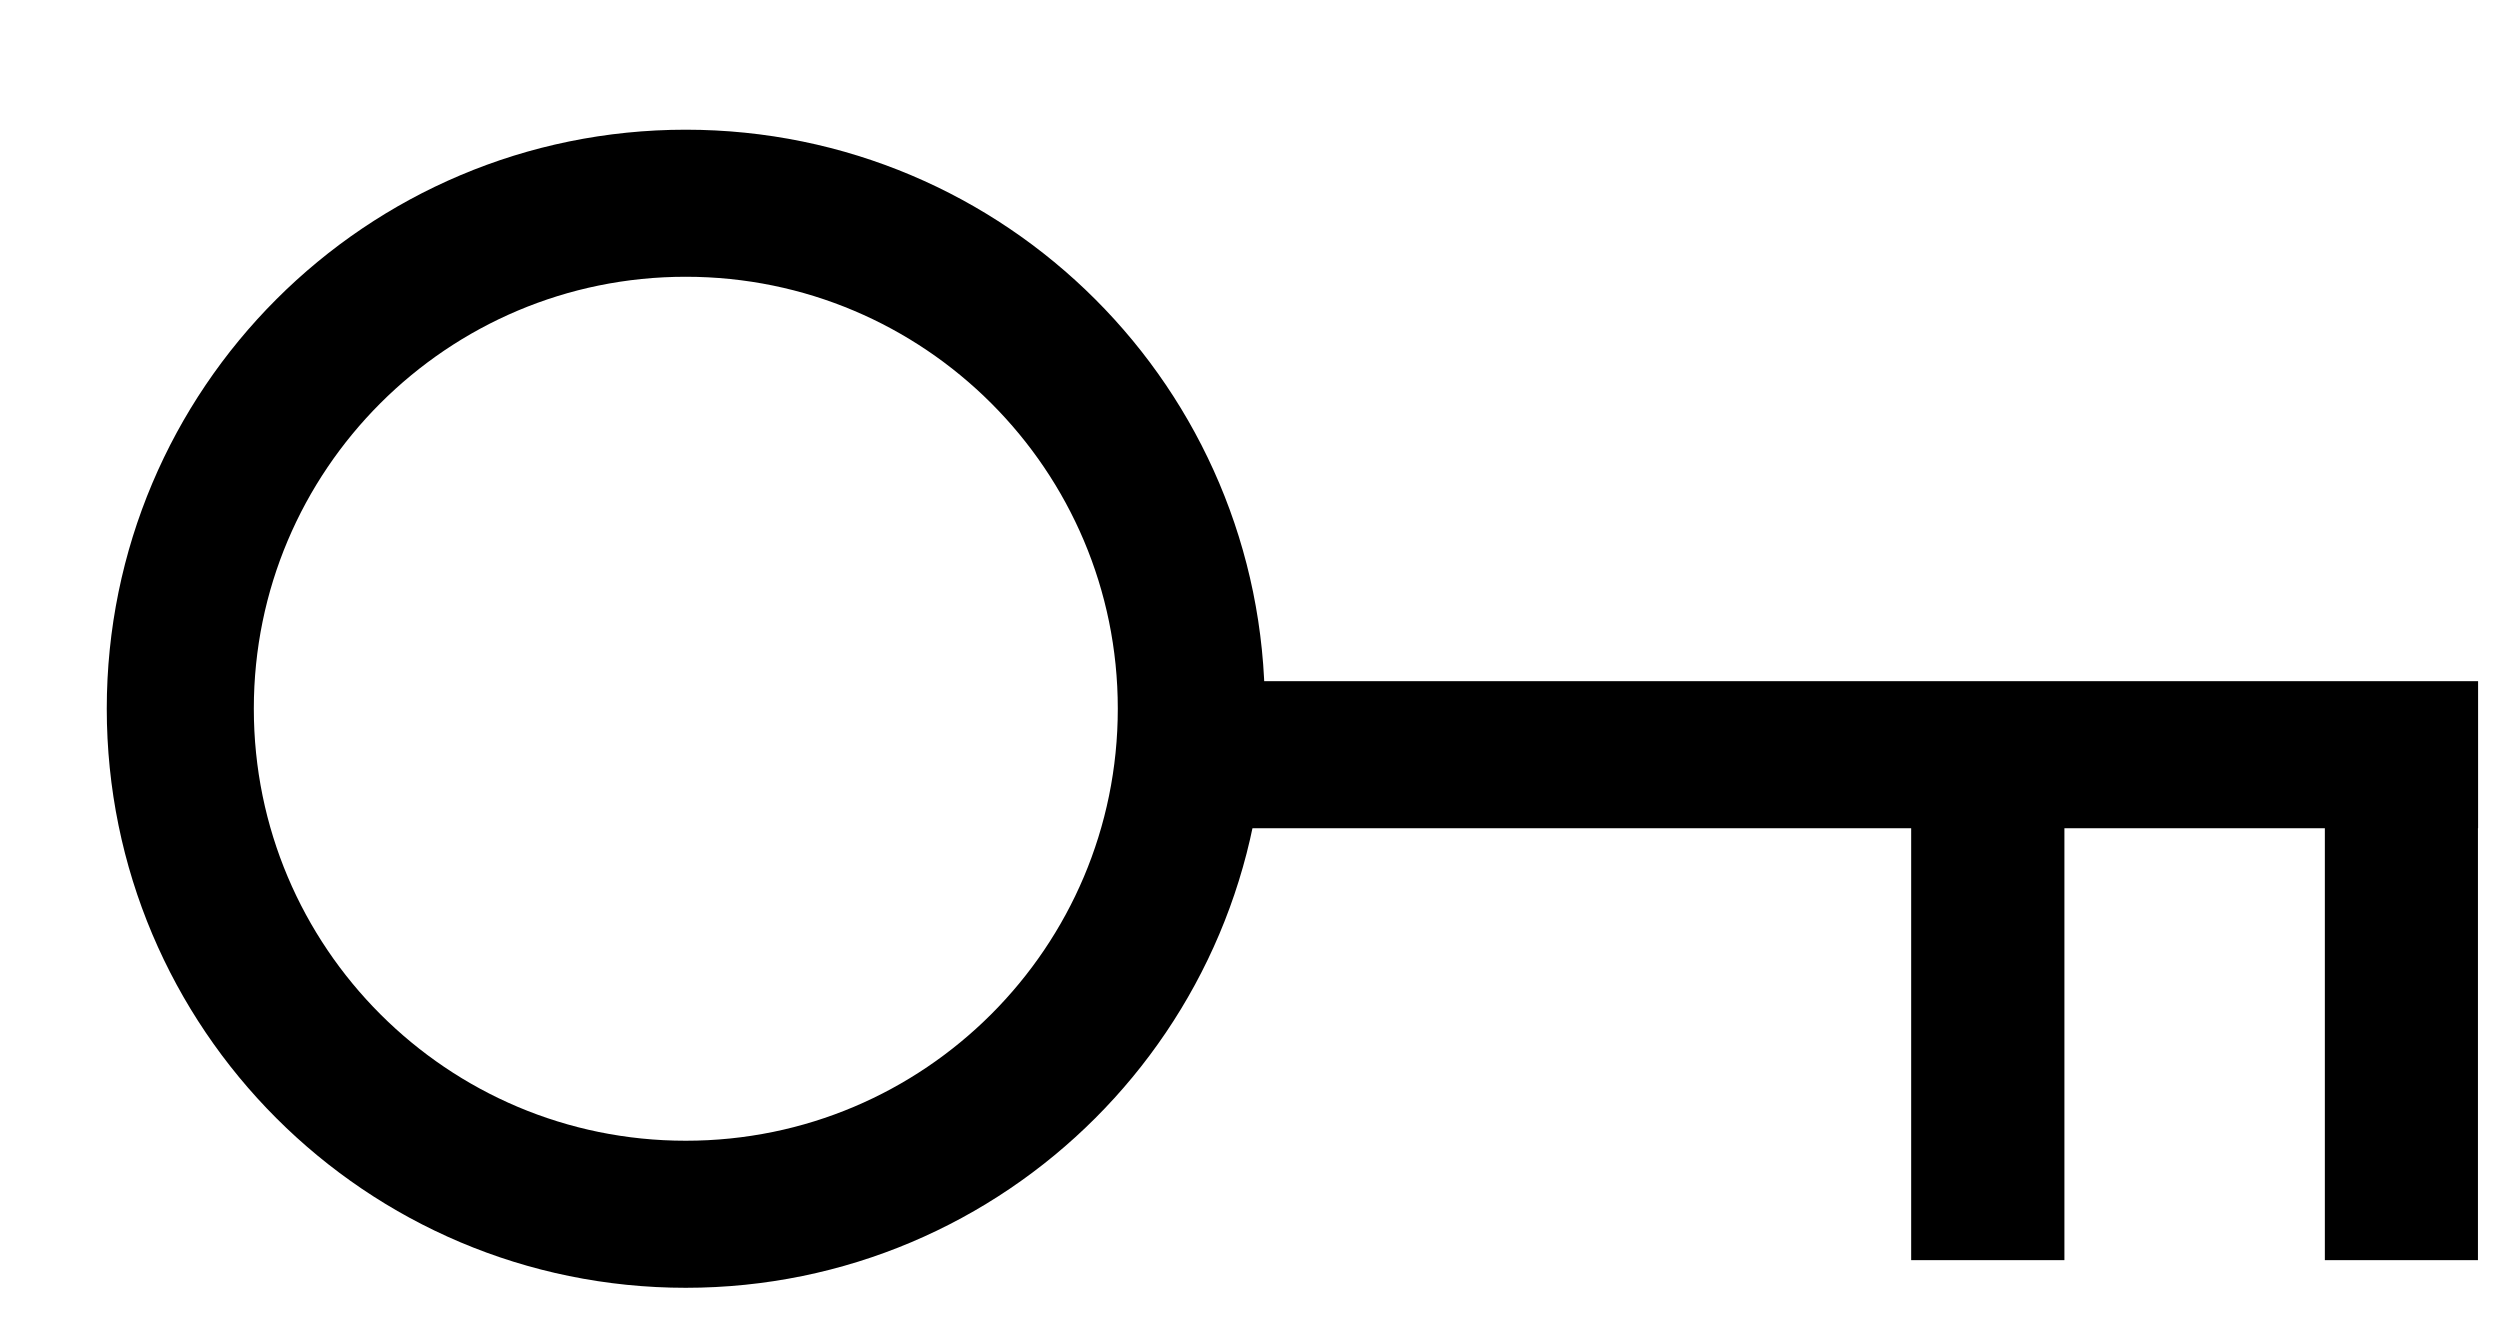 <svg width="17" height="9" viewBox="0 0 17 9" fill="none" xmlns="http://www.w3.org/2000/svg">
<path d="M4.663 8.257C6.562 8.257 8.101 6.718 8.101 4.819C8.101 2.921 6.562 1.382 4.663 1.382C2.765 1.382 1.226 2.921 1.226 4.819C1.226 6.718 2.765 8.257 4.663 8.257Z" stroke="black" stroke-miterlimit="10"/>
<path d="M8.413 5.132H16.851" stroke="black" stroke-miterlimit="10"/>
<path d="M14.038 5.132H12.996V8.569H14.038V5.132Z" fill="black"/>
<path d="M16.85 5.132H15.809V8.569H16.85V5.132Z" fill="black"/>
</svg>
